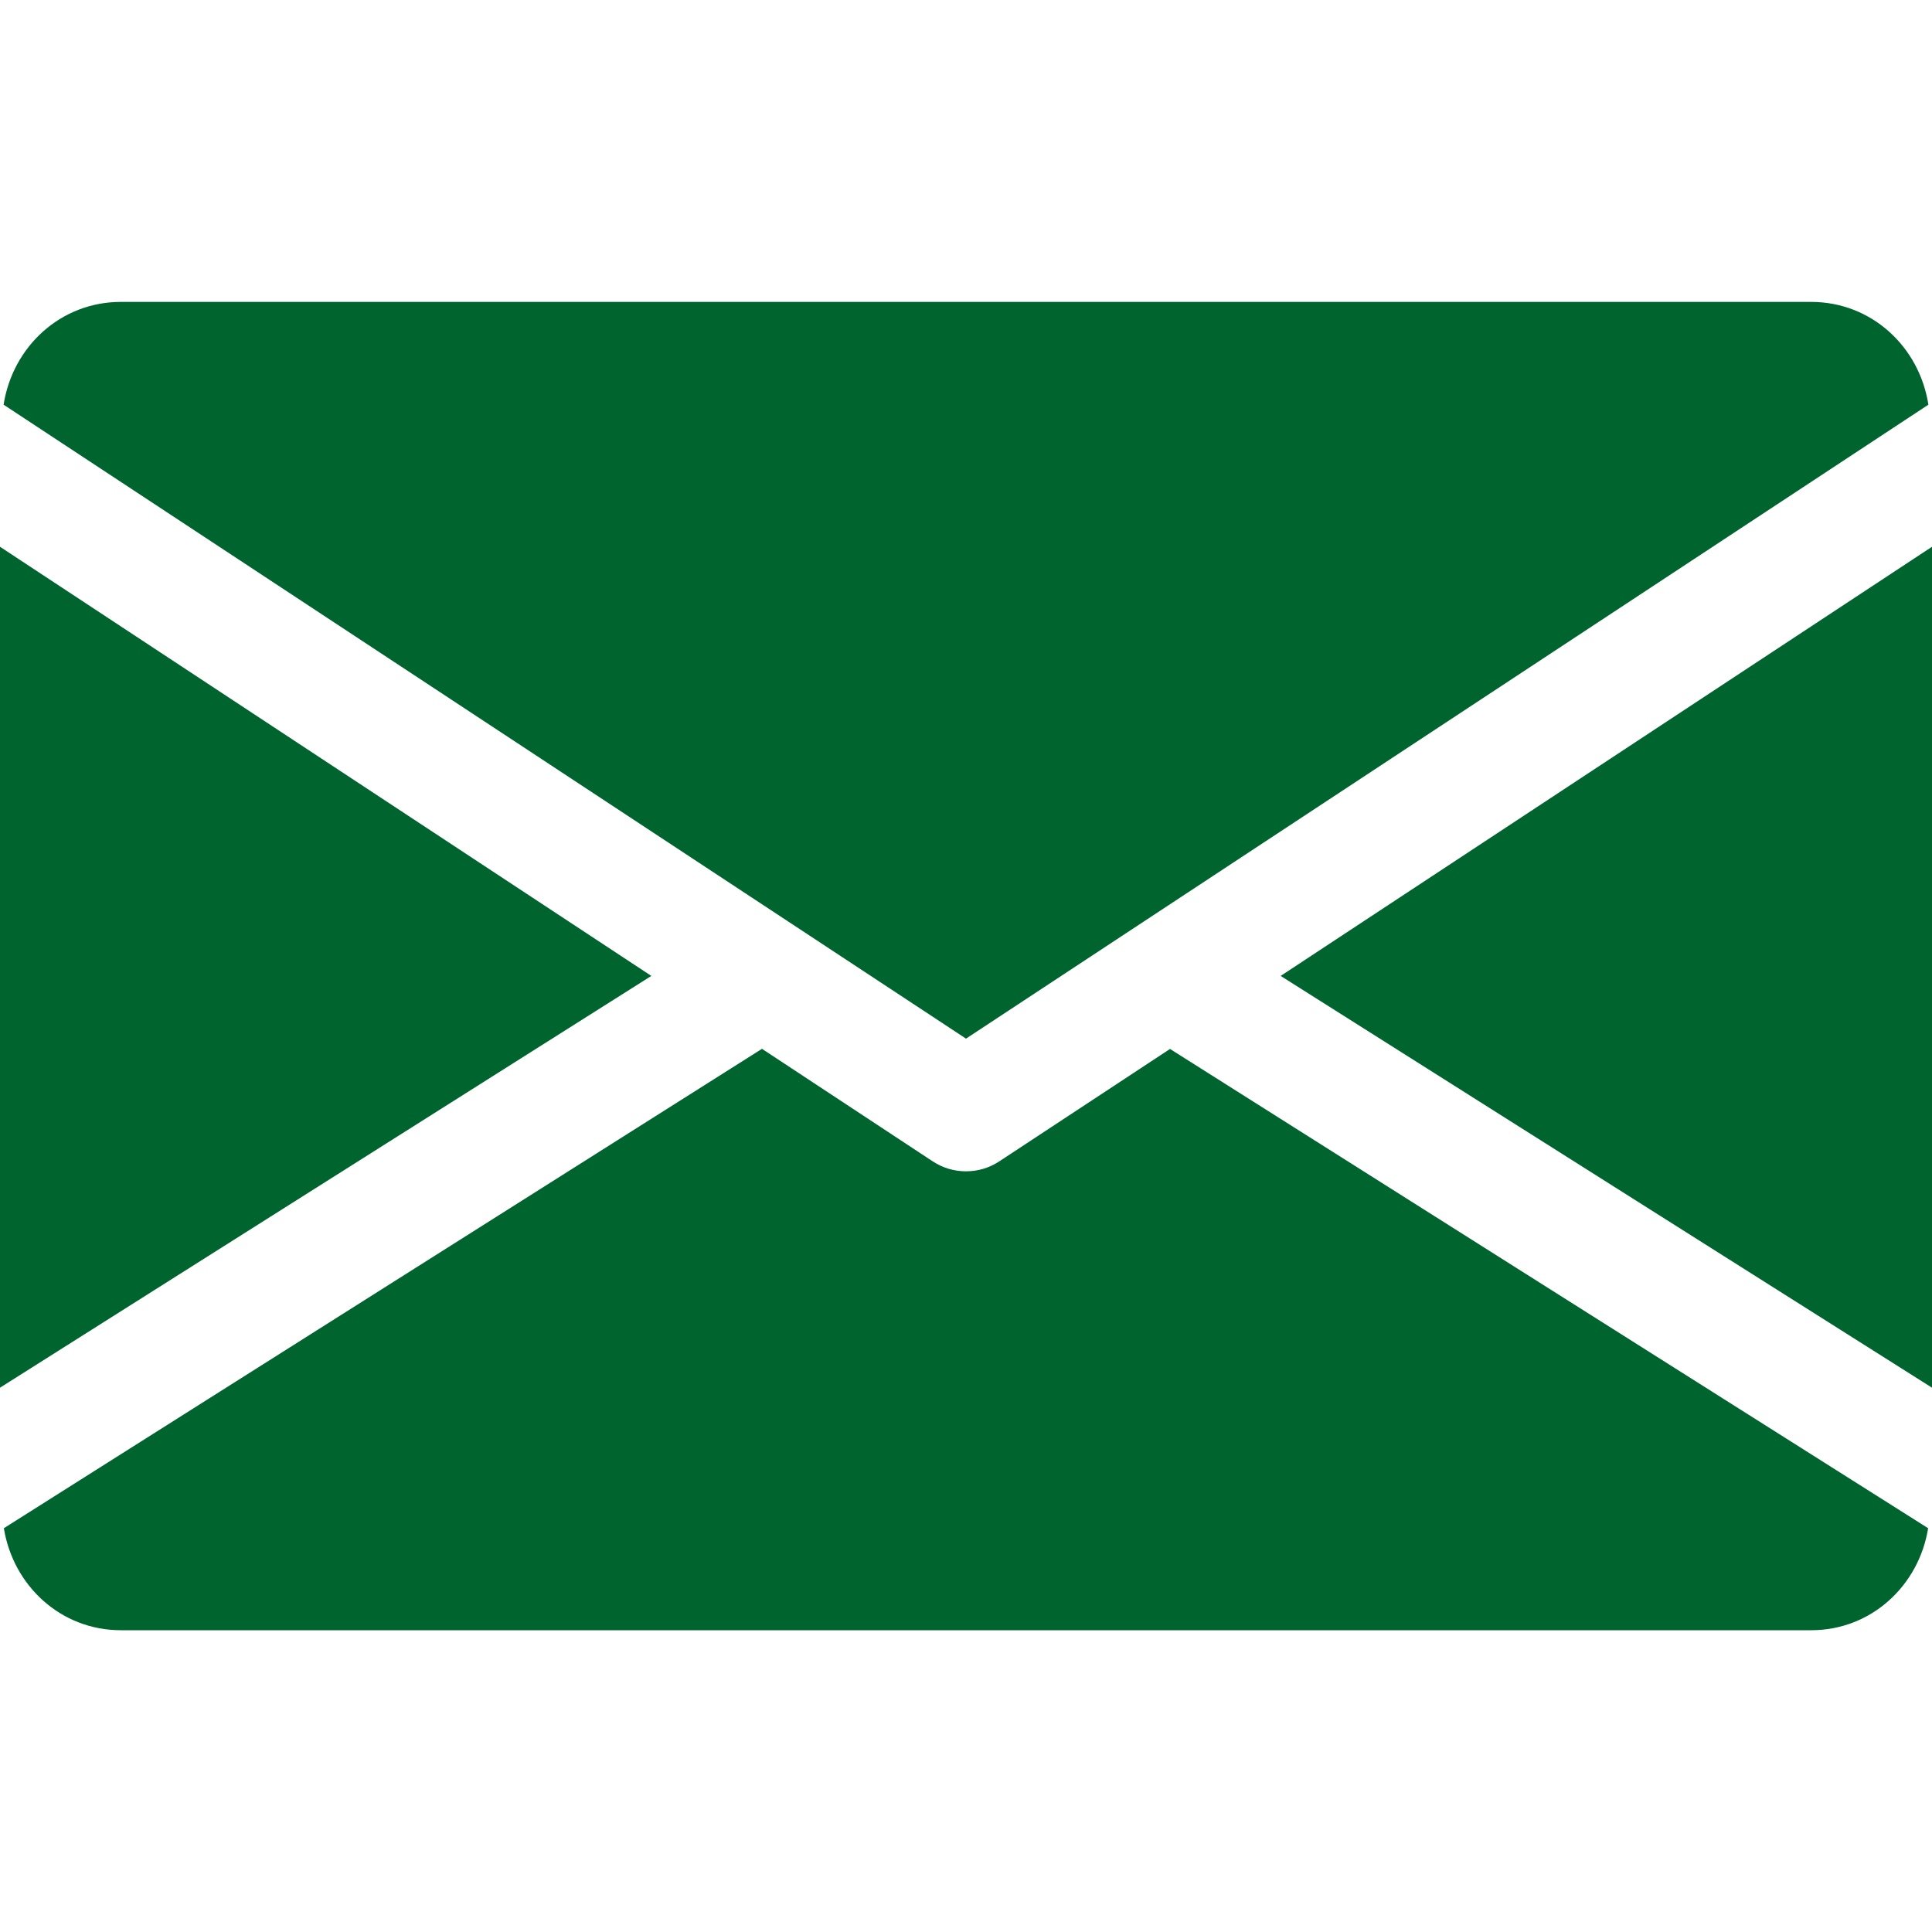<svg width="15" height="15" viewBox="0 0 15 15" fill="none" xmlns="http://www.w3.org/2000/svg">
<g clip-path="url(#clip0)">
<path d="M9.943 7.577L15 10.774V4.245L9.943 7.577Z" fill="#00642F"/>
<path d="M0 4.245V10.774L5.057 7.577L0 4.245Z" fill="#00642F"/>
<path d="M14.062 2.344H0.938C0.47 2.344 0.098 2.692 0.028 3.142L7.5 8.064L14.972 3.142C14.902 2.692 14.53 2.344 14.062 2.344Z" fill="#00642F"/>
<path d="M9.084 8.144L7.758 9.017C7.679 9.069 7.59 9.094 7.5 9.094C7.41 9.094 7.321 9.069 7.242 9.017L5.916 8.143L0.03 11.865C0.102 12.311 0.472 12.657 0.938 12.657H14.062C14.528 12.657 14.898 12.311 14.97 11.865L9.084 8.144Z" fill="#00642F"/>
</g>
<defs>
<clipPath id="clip0">
<rect width="15" height="15" fill="white"/>
</clipPath>
</defs>
</svg>
